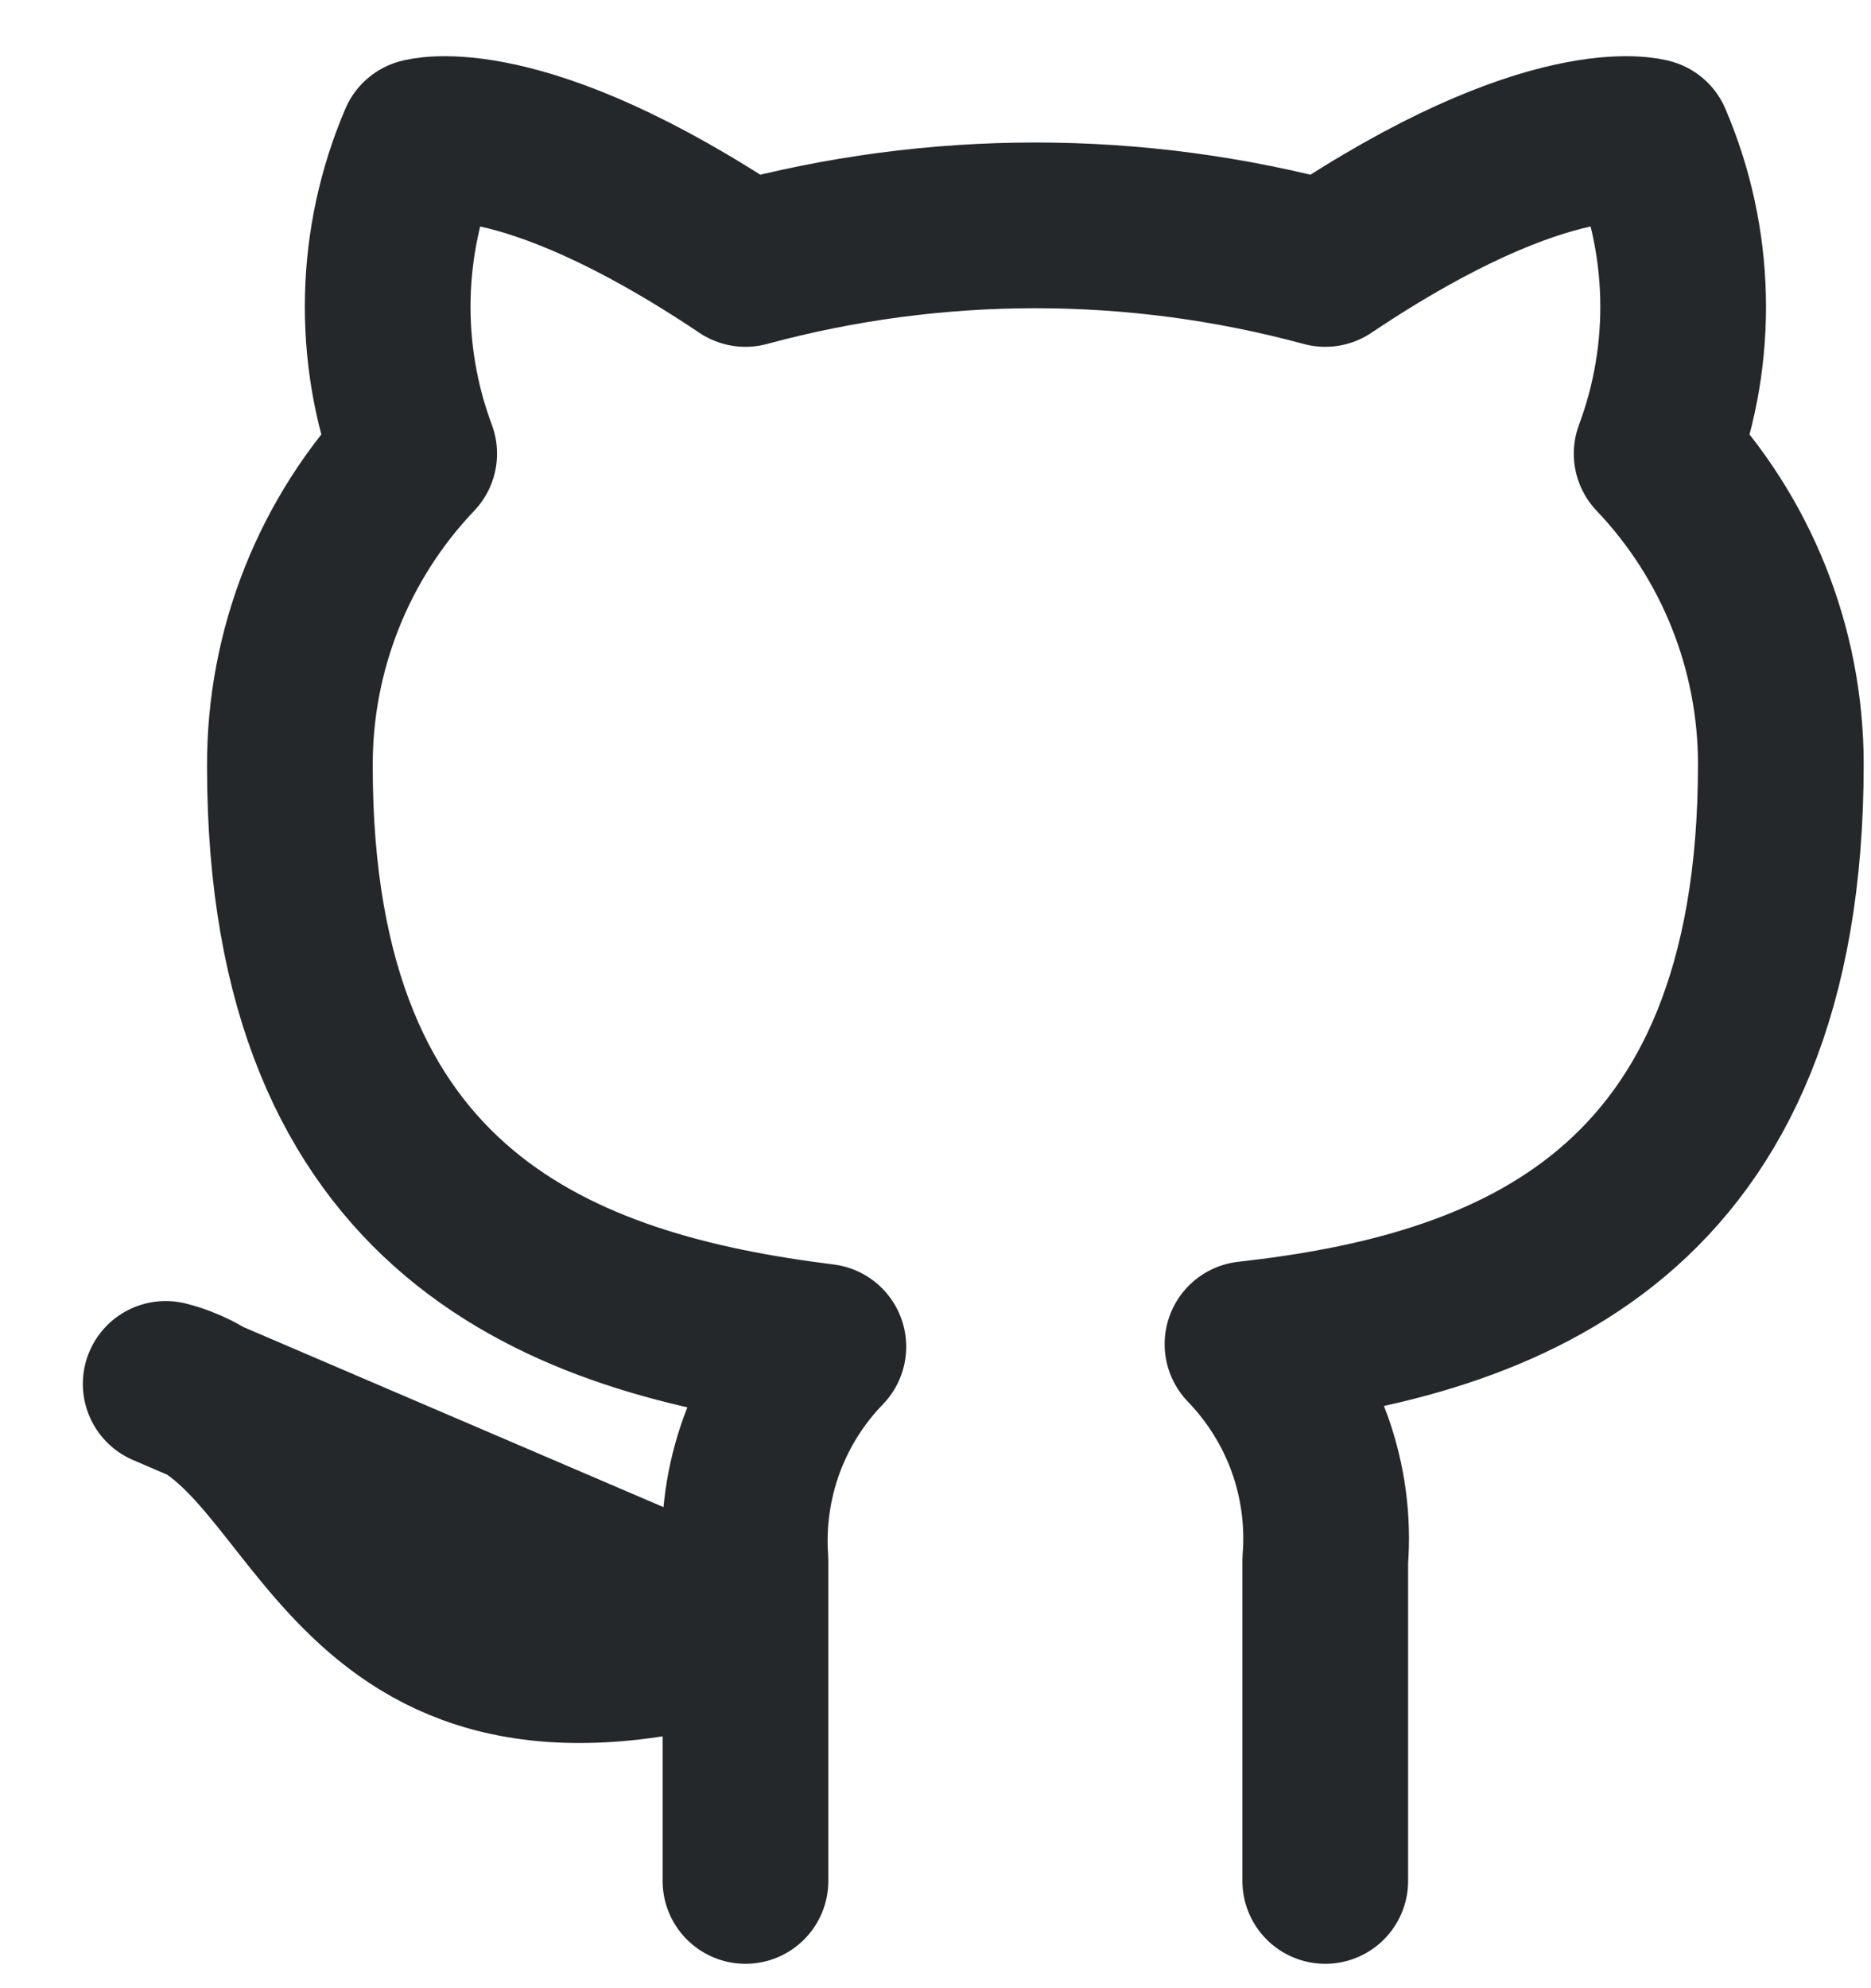 <svg width="16" height="17" viewBox="0 0 16 17" fill="none" xmlns="http://www.w3.org/2000/svg">
<path d="M11.333 16.083V13.342C11.36 13.004 11.314 12.665 11.2 12.346C11.085 12.027 10.903 11.737 10.668 11.493C12.892 11.245 15.229 10.402 15.229 6.535C15.229 5.546 14.849 4.595 14.167 3.879C14.49 3.014 14.467 2.057 14.103 1.208C14.103 1.208 13.267 0.96 11.333 2.257C9.71 1.817 7.998 1.817 6.375 2.257C4.441 0.96 3.605 1.208 3.605 1.208C3.242 2.057 3.219 3.014 3.542 3.879C2.855 4.6 2.474 5.56 2.479 6.556C2.479 10.395 4.817 11.238 7.041 11.515C6.808 11.755 6.628 12.043 6.513 12.357C6.399 12.672 6.351 13.008 6.375 13.342V16.083M6.375 13.958C2.833 15.021 2.833 12.188 1.417 11.833L6.375 13.958Z" stroke="#25282B" stroke-width="1.417" stroke-linecap="round" stroke-linejoin="round"/>
</svg>
